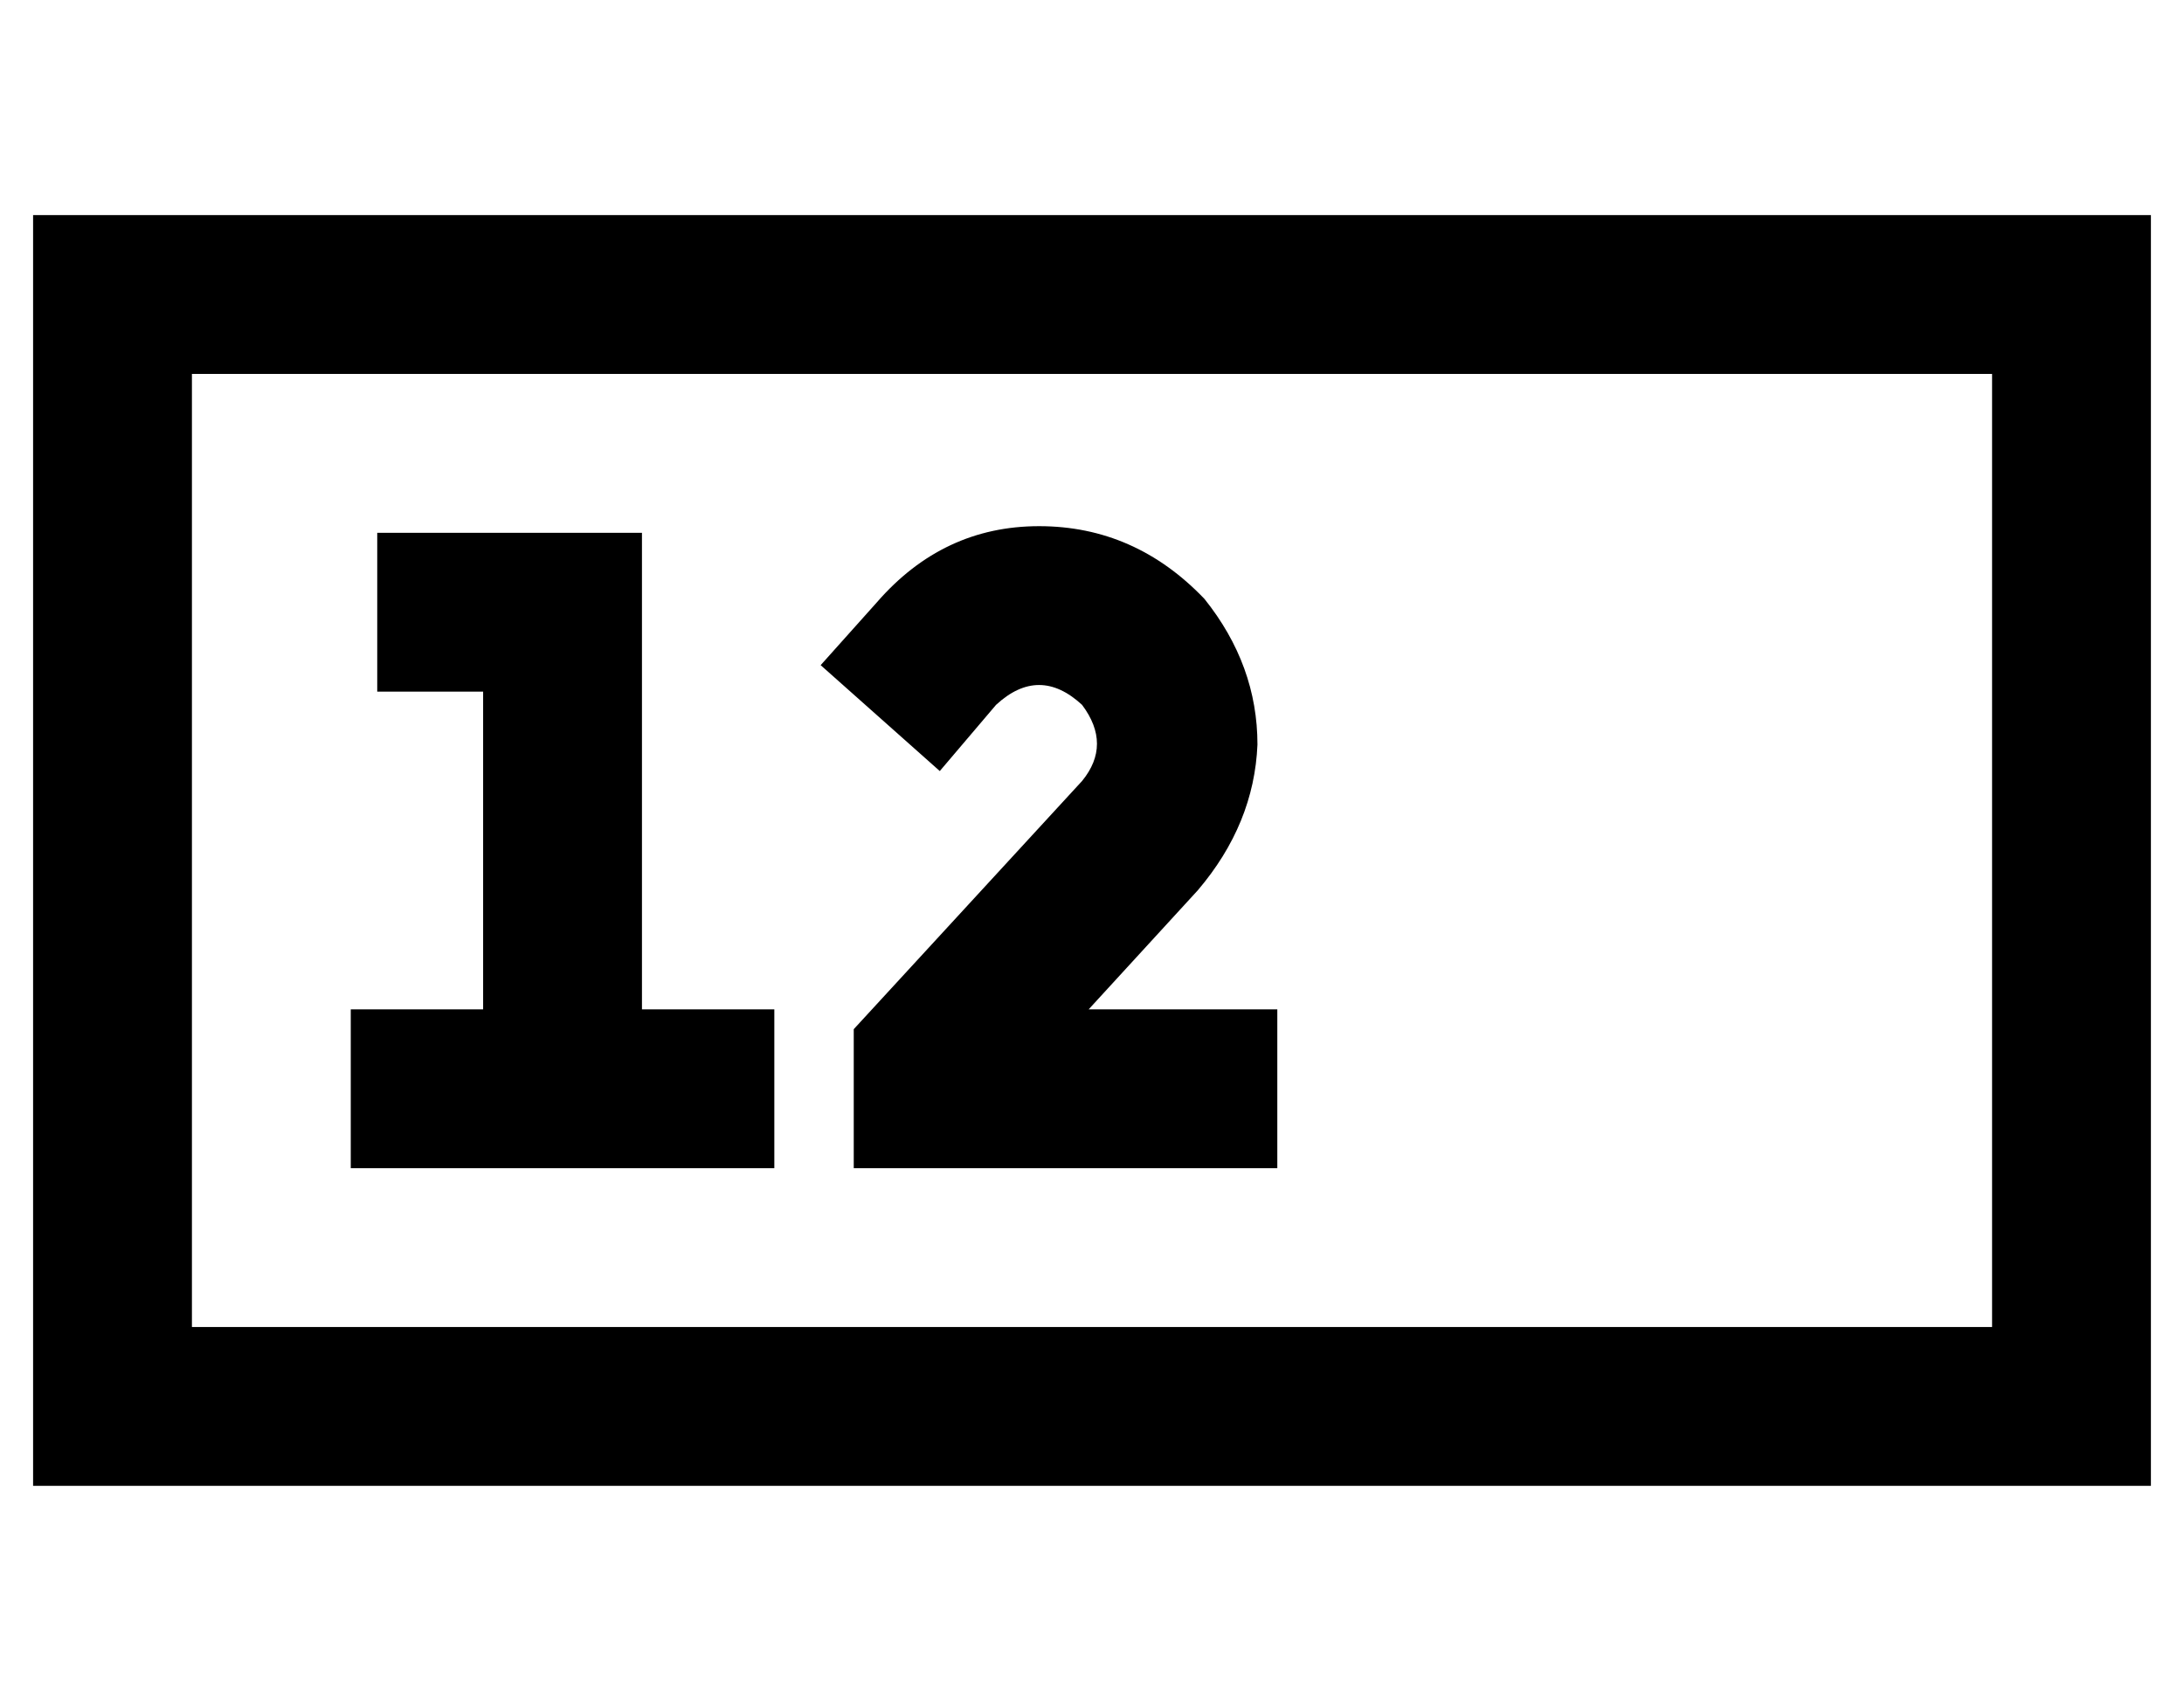 <?xml version="1.0" standalone="no"?>
<!DOCTYPE svg PUBLIC "-//W3C//DTD SVG 1.1//EN" "http://www.w3.org/Graphics/SVG/1.1/DTD/svg11.dtd" >
<svg xmlns="http://www.w3.org/2000/svg" xmlns:xlink="http://www.w3.org/1999/xlink" version="1.1" viewBox="-10 -40 660 512">
   <path fill="currentColor"
d="M592 73v288v-288v288h-544v0v-288v0h544v0zM48 25h-48h48h-48v48v0v288v0v48v0h48h592v-48v0v-288v0v-48v0h-48h-544zM104 121v48v-48v48h24h8v96v0h-16h-24v48v0h24h104v-48v0h-24h-16v-120v0v-24v0h-24h-56zM317 173q9 12 0 23l-69 75v0v42v0h16h112v-48v0h-24h-33
l33 -36v0q17 -20 18 -44q0 -24 -16 -44q-21 -22 -50 -22t-49 23l-17 19v0l36 32v0l17 -20v0q13 -12 26 0v0z" />
</svg>
